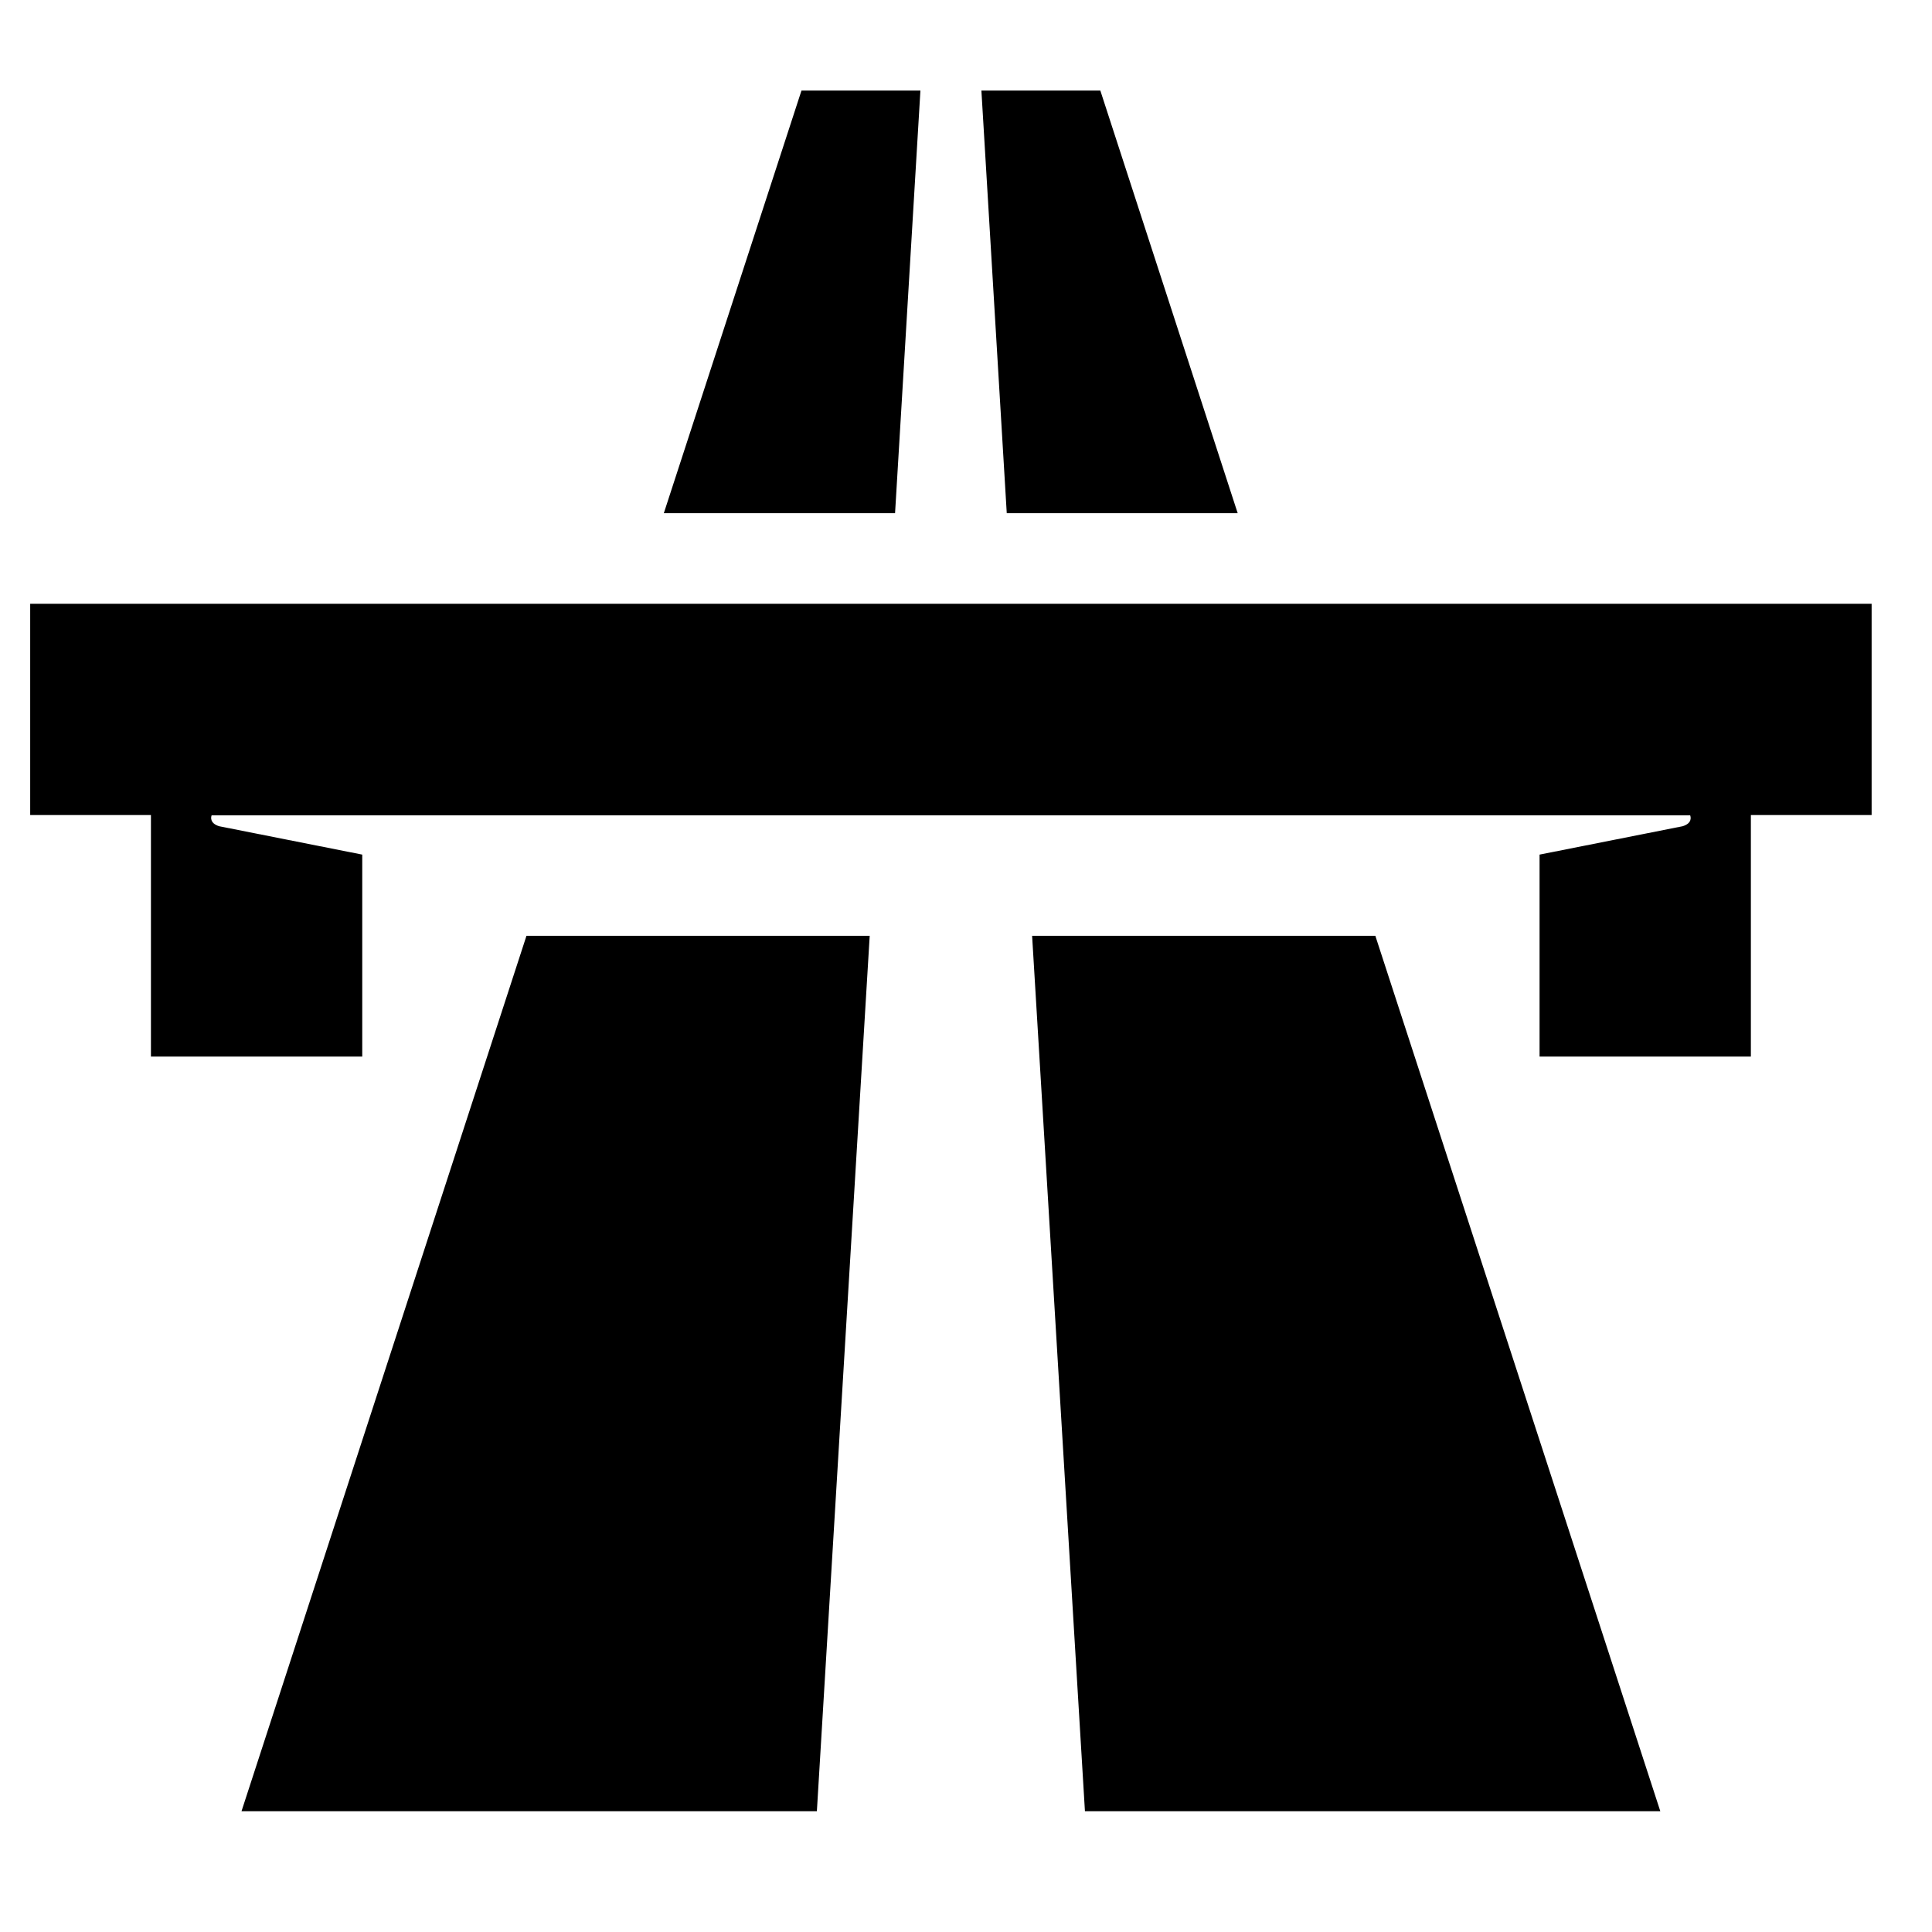 <?xml version="1.0" encoding="UTF-8"?><svg id="Laag_1" xmlns="http://www.w3.org/2000/svg" xmlns:xlink="http://www.w3.org/1999/xlink" viewBox="0 0 64 64"><defs><style>.cls-1{fill:none;}.cls-2{clip-path:url(#clippath);}.cls-3{clip-path:url(#clippath-1);}</style><clipPath id="clippath"><rect class="cls-1" width="64" height="64"/></clipPath><clipPath id="clippath-1"><rect class="cls-1" width="64" height="64"/></clipPath></defs><g class="cls-2"><polygon points="34.19 31 35.94 60 55 60 45.56 31 34.19 31"/><polygon points="41 17 36.45 3 32.51 3 33.35 17 41 17"/><polygon points="30.49 3 26.55 3 21.99 17 29.65 17 30.49 3"/><polygon points="8 60 27.06 60 28.81 31 17.44 31 8 60"/><g class="cls-3"><path d="M1,20v7H5v8h7v-6.69l-4.74-.94c-.32-.1-.27-.31-.25-.36H55.99c.02,.06,.07,.26-.25,.36l-4.74,.94v6.69h7v-8h4v-7H1Z"/></g></g></svg>